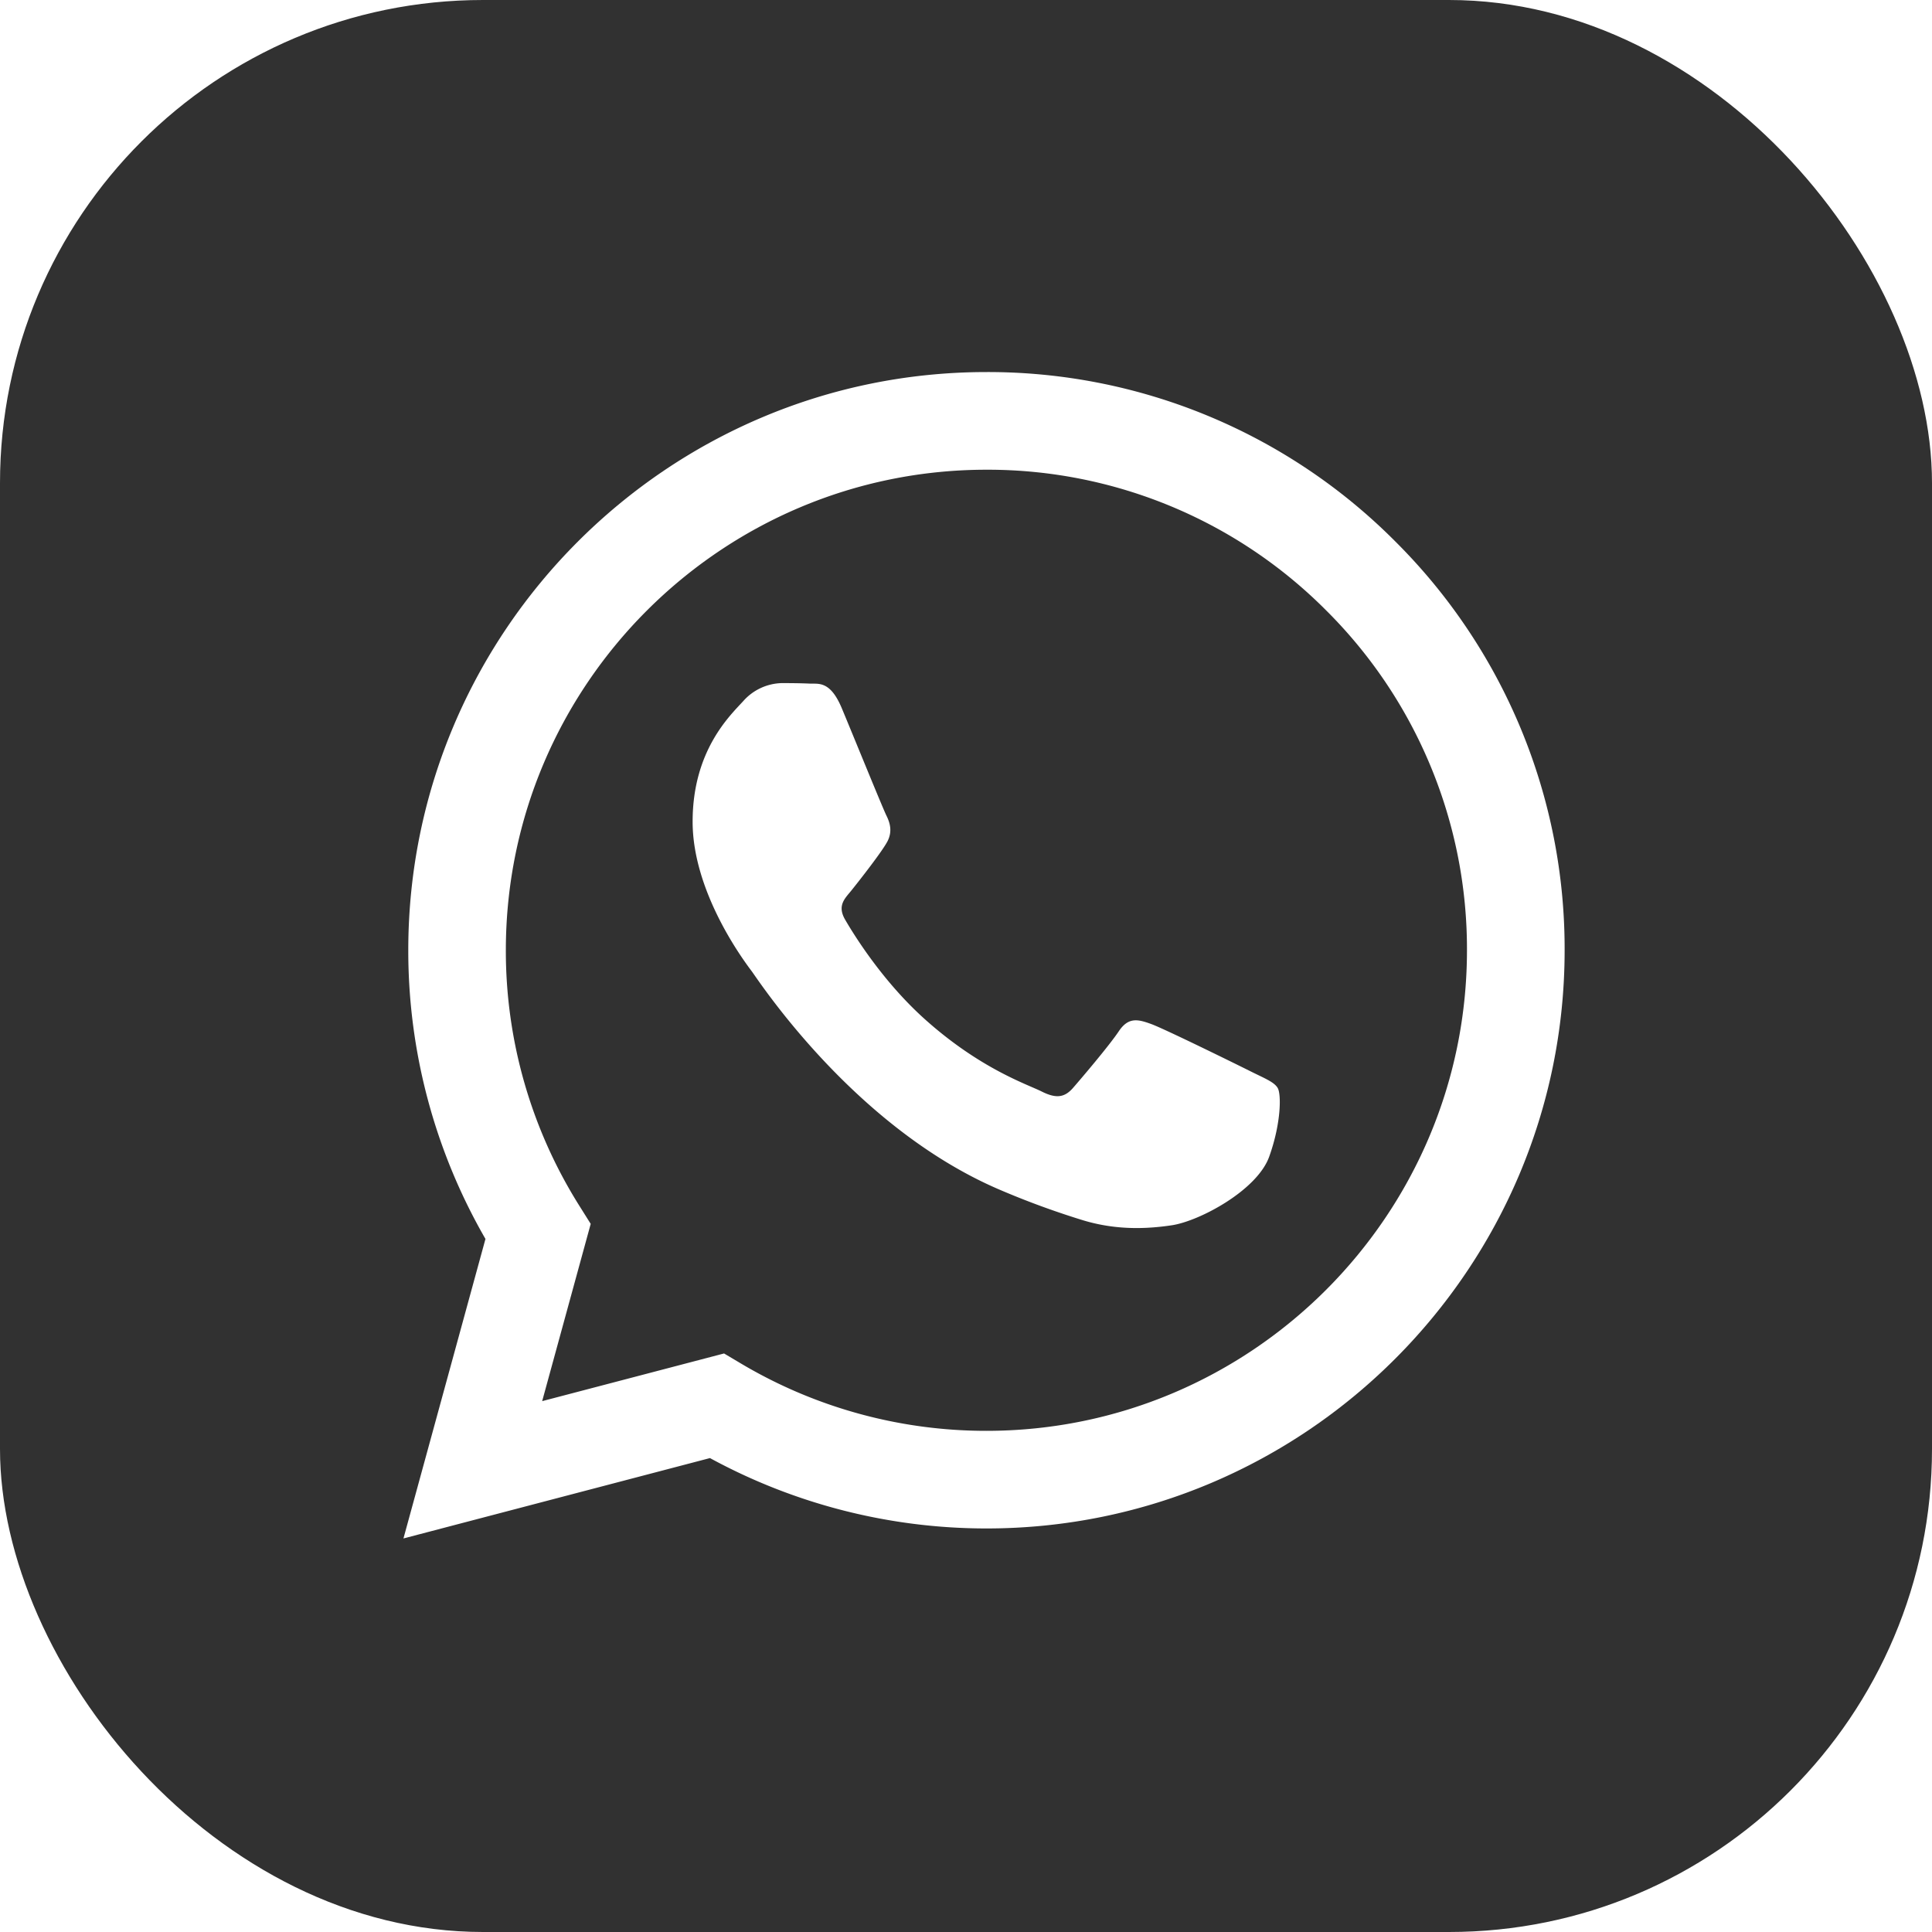 <svg width="40" height="40" fill="none" xmlns="http://www.w3.org/2000/svg"><g clip-path="url(#clip0_544_1861)" fill="#313131"><path d="M20.426 9.725c-5.488 0-9.95 4.461-9.953 9.945a9.914 9.914 0 001.521 5.293l.236.376-1.005 3.67 3.766-.987.363.216a9.933 9.933 0 005.064 1.386h.004c5.484 0 9.947-4.462 9.95-9.946a9.885 9.885 0 00-2.912-7.037 9.884 9.884 0 00-7.034-2.916zm5.852 14.221c-.249.698-1.444 1.336-2.018 1.422-.516.077-1.168.109-1.884-.118a17.25 17.25 0 01-1.706-.63c-3-1.296-4.96-4.316-5.109-4.515-.15-.2-1.221-1.622-1.221-3.093 0-1.472.773-2.196 1.047-2.495a1.1 1.1 0 01.797-.374c.2 0 .4.002.573.01.184.01.43-.07.673.514.25.599.848 2.07.923 2.22.074.15.124.324.025.524-.1.2-.57.8-.748 1.022-.132.165-.306.311-.131.61.174.3.775 1.28 1.664 2.072 1.142 1.019 2.106 1.334 2.405 1.484.299.15.473.125.648-.075.174-.2.747-.873.947-1.172.2-.3.399-.25.673-.15s1.744.823 2.044.973c.299.15.498.224.573.35.075.124.075.723-.175 1.421z"/><path d="M37.115 0H2.885A2.885 2.885 0 000 2.885v34.23A2.885 2.885 0 002.885 40h34.23A2.885 2.885 0 0040 37.115V2.885A2.885 2.885 0 0037.115 0zM20.424 31.645h-.005a11.97 11.97 0 01-5.72-1.457l-6.346 1.664 1.698-6.201a11.939 11.939 0 01-1.598-5.982c.003-6.598 5.373-11.966 11.97-11.966a11.894 11.894 0 018.468 3.51 11.893 11.893 0 013.503 8.465c-.003 6.598-5.373 11.967-11.97 11.967z"/></g><defs><clipPath id="clip0_544_1861"><rect width="40" height="40" rx="10" fill="#fff"/></clipPath></defs></svg>